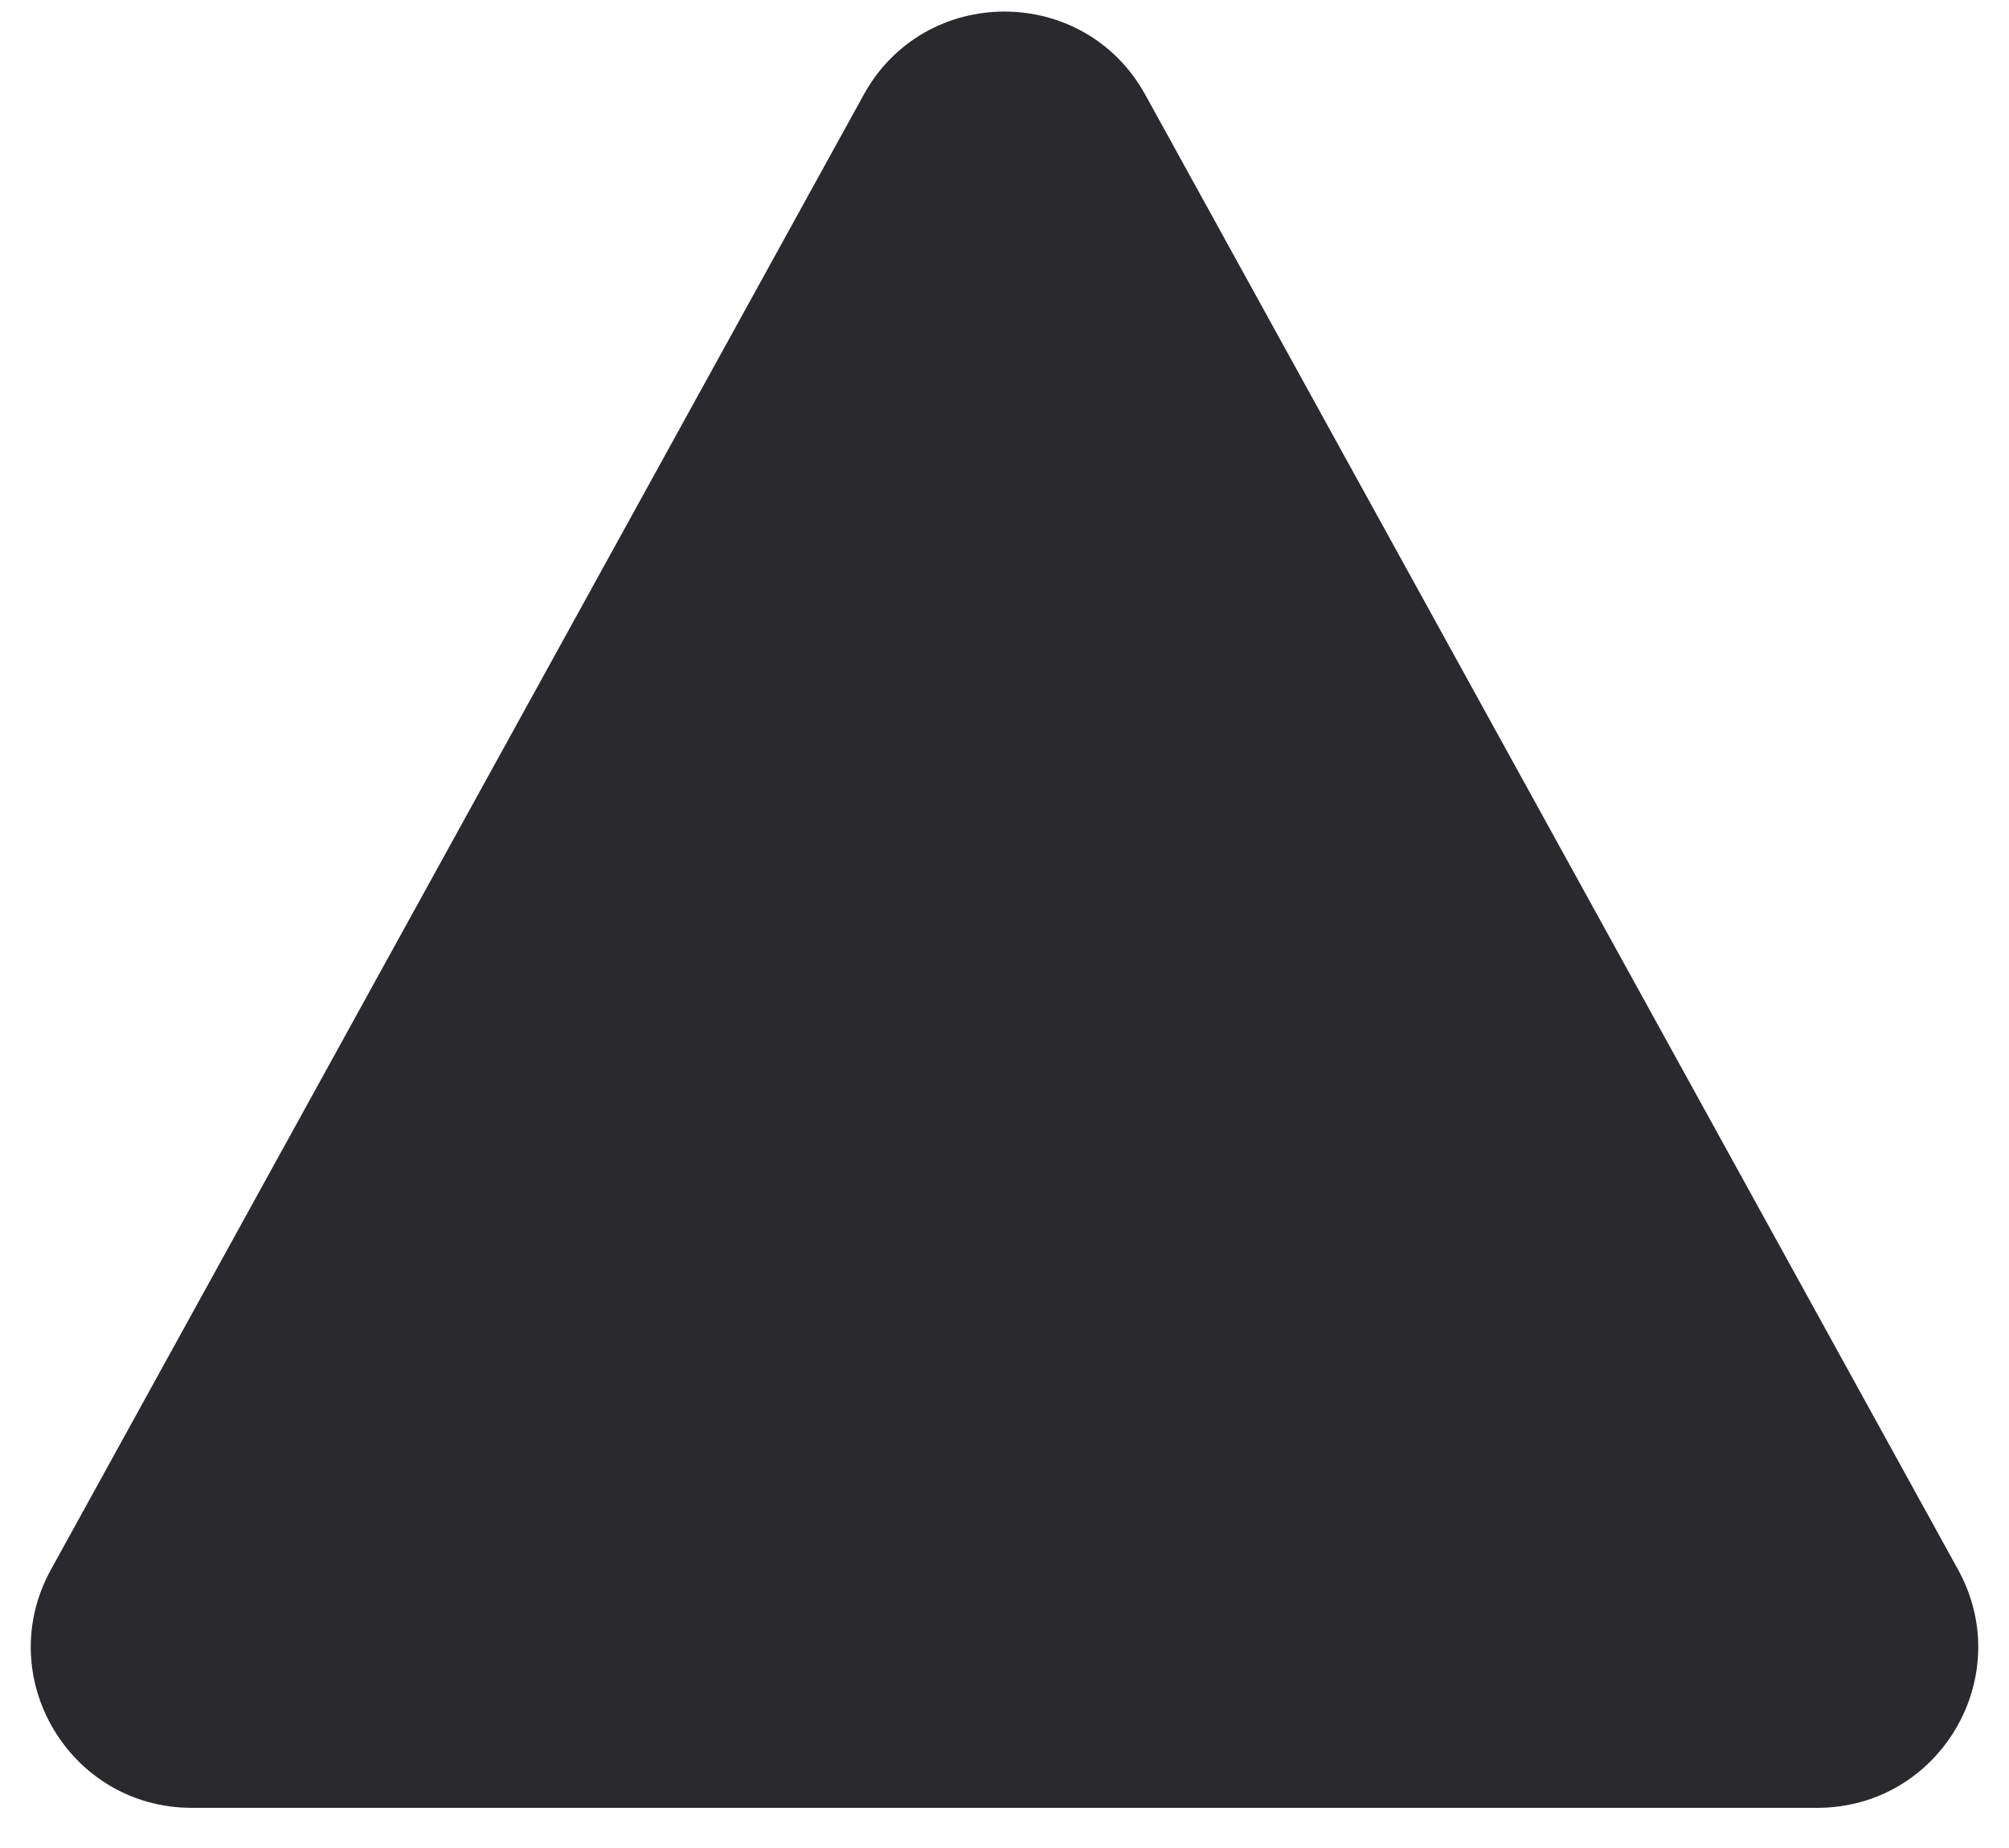 <svg width="25" height="23" viewBox="0 0 25 23" fill="none" xmlns="http://www.w3.org/2000/svg"><path fill-rule="evenodd" clip-rule="evenodd" d="M10.748 1.179c.76-1.38 2.743-1.38 3.504 0l10.114 18.356c.735 1.333-.23 2.965-1.752 2.965H2.386c-1.522 0-2.487-1.632-1.752-2.965L10.748 1.179z" fill="#2A292E"/></svg>